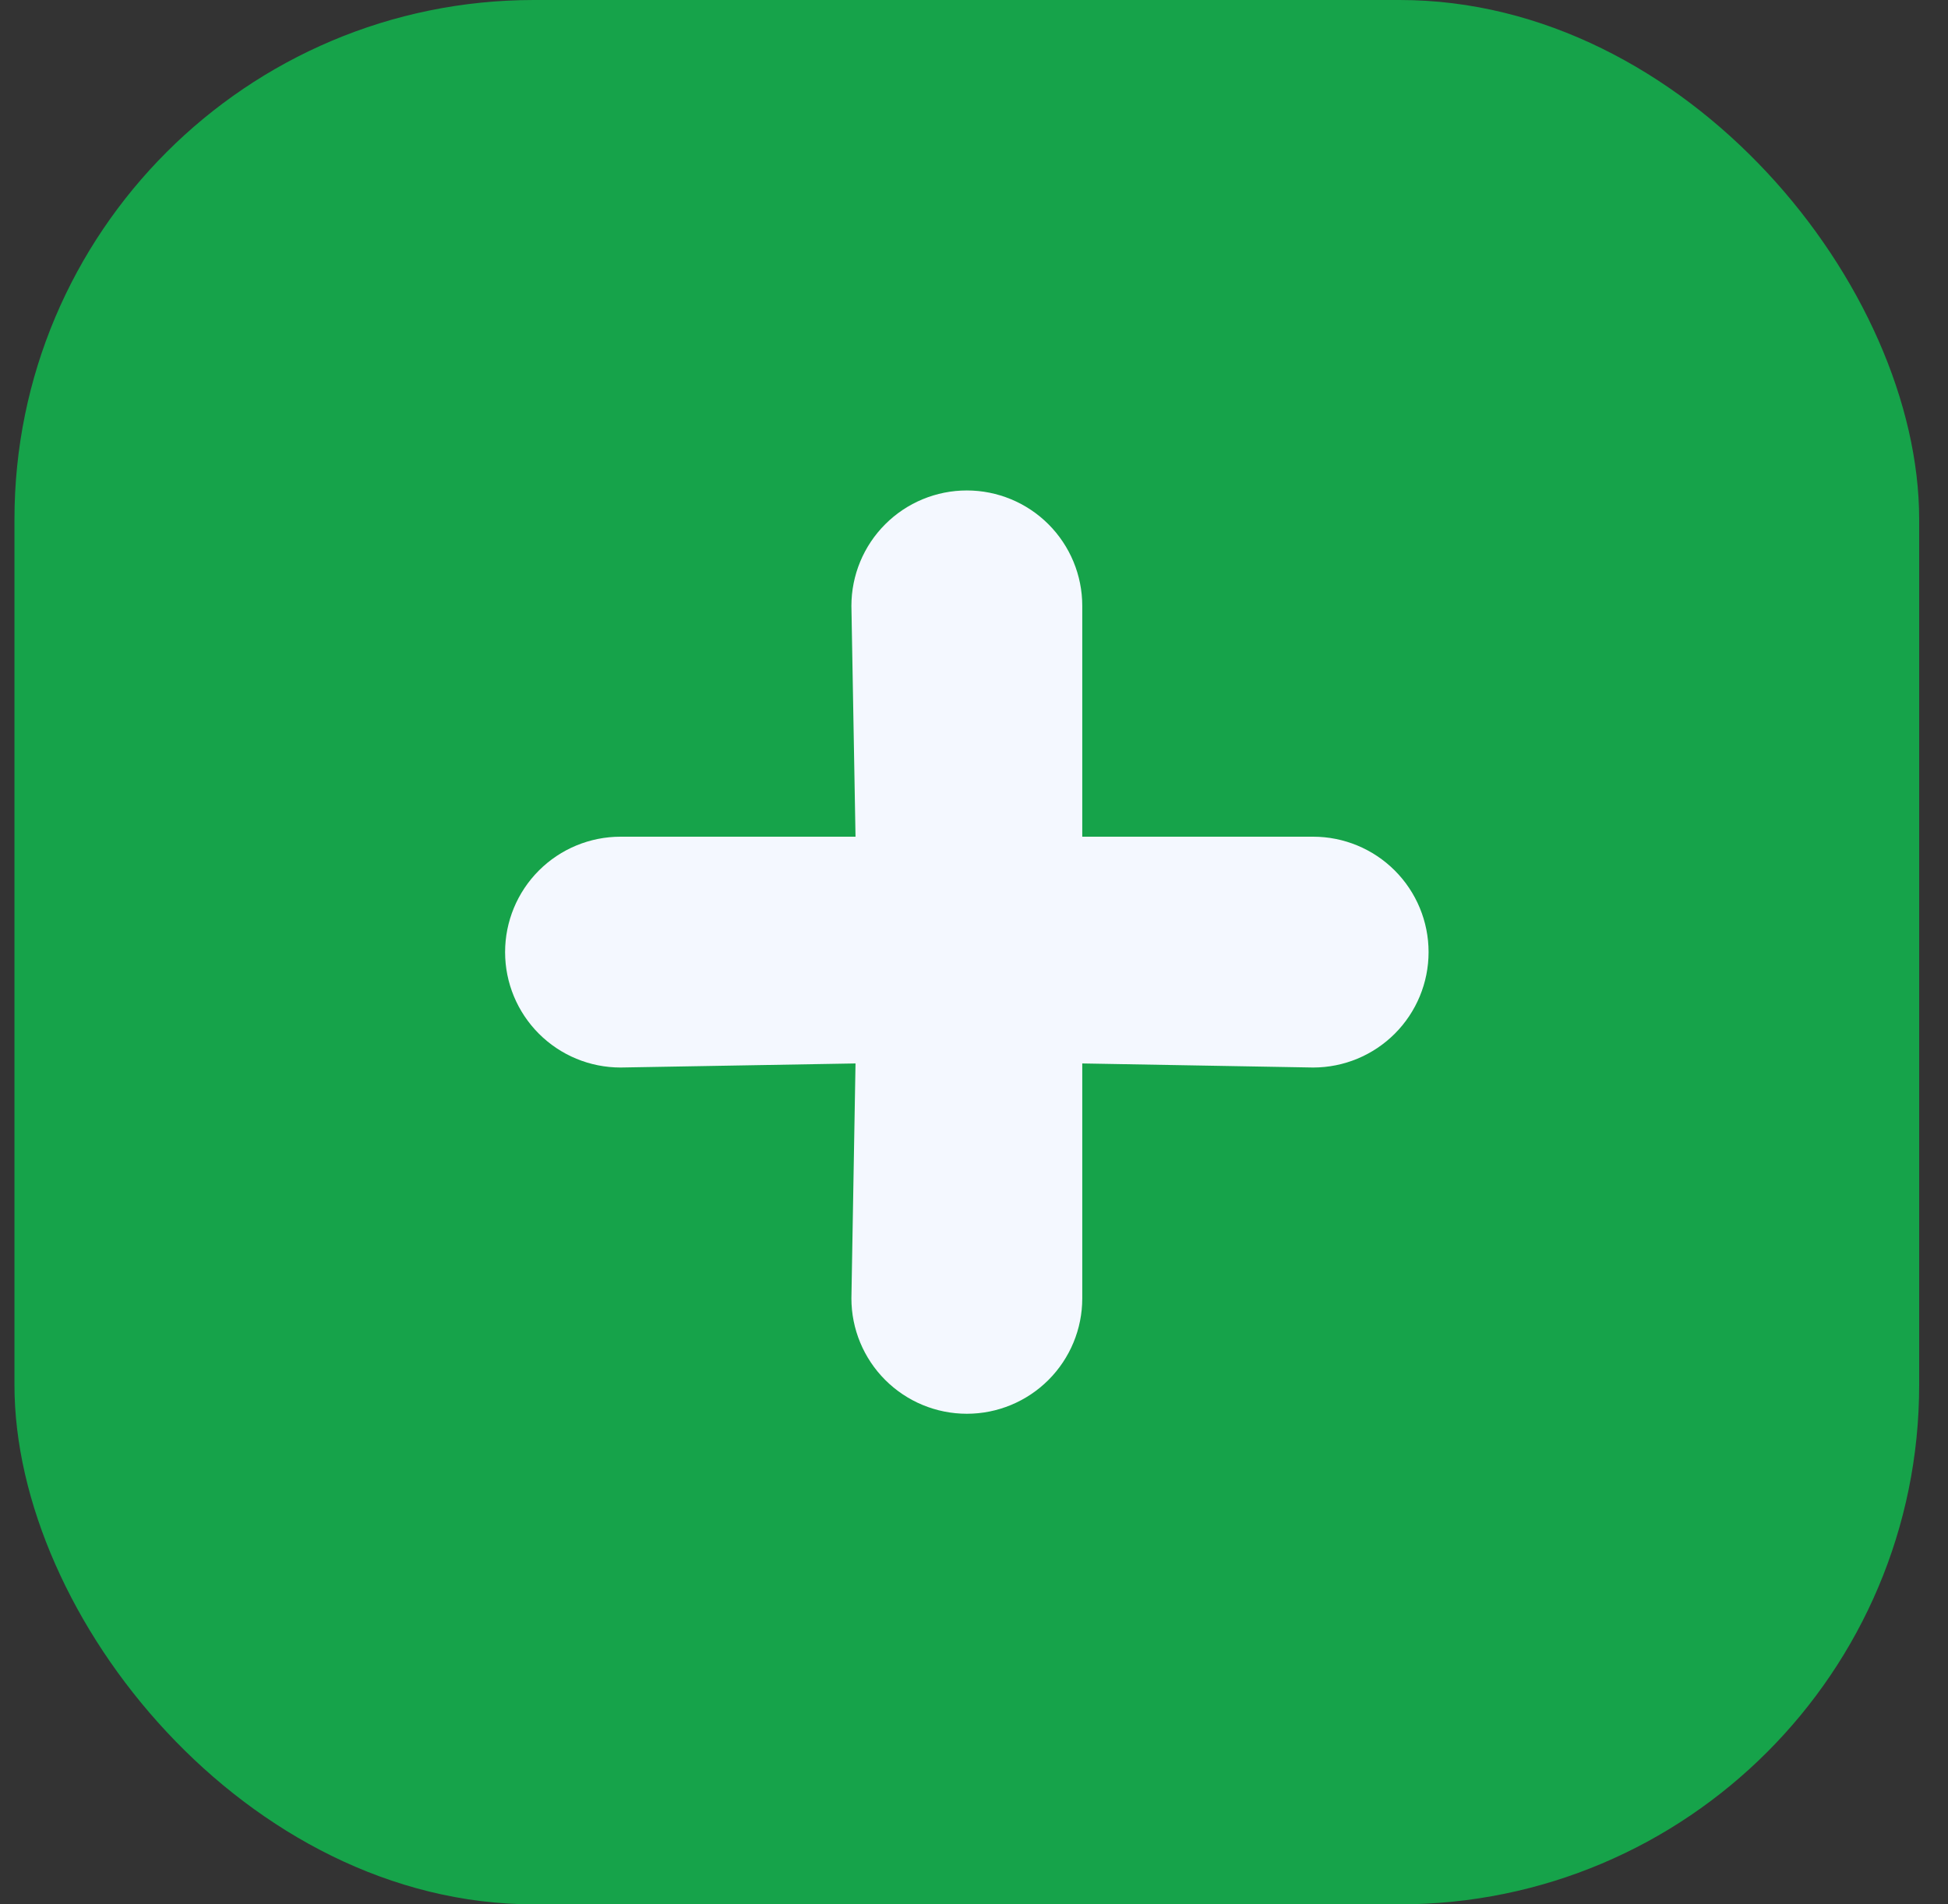 <svg width="45" height="44" viewBox="0 0 45 44" fill="none" xmlns="http://www.w3.org/2000/svg">
<rect x="0" y="0" width="45" height="44" fill="#333333" stroke="none"/>
<rect x="0.334" width="44" height="44" rx="12" fill="#16A34A"/>
<path d="M30.335 19.332H25.001V13.999C25.001 13.291 24.72 12.613 24.22 12.113C23.72 11.613 23.042 11.332 22.335 11.332C21.627 11.332 20.949 11.613 20.449 12.113C19.949 12.613 19.668 13.291 19.668 13.999L19.763 19.332H14.335C13.627 19.332 12.949 19.613 12.449 20.113C11.949 20.613 11.668 21.291 11.668 21.999C11.668 22.706 11.949 23.384 12.449 23.884C12.949 24.384 13.627 24.665 14.335 24.665L19.763 24.571L19.668 29.999C19.668 30.706 19.949 31.384 20.449 31.884C20.949 32.384 21.627 32.665 22.335 32.665C23.042 32.665 23.72 32.384 24.22 31.884C24.72 31.384 25.001 30.706 25.001 29.999V24.571L30.335 24.665C31.042 24.665 31.72 24.384 32.22 23.884C32.72 23.384 33.001 22.706 33.001 21.999C33.001 21.291 32.72 20.613 32.22 20.113C31.72 19.613 31.042 19.332 30.335 19.332Z" fill="#F4F8FF"/>
</svg>
